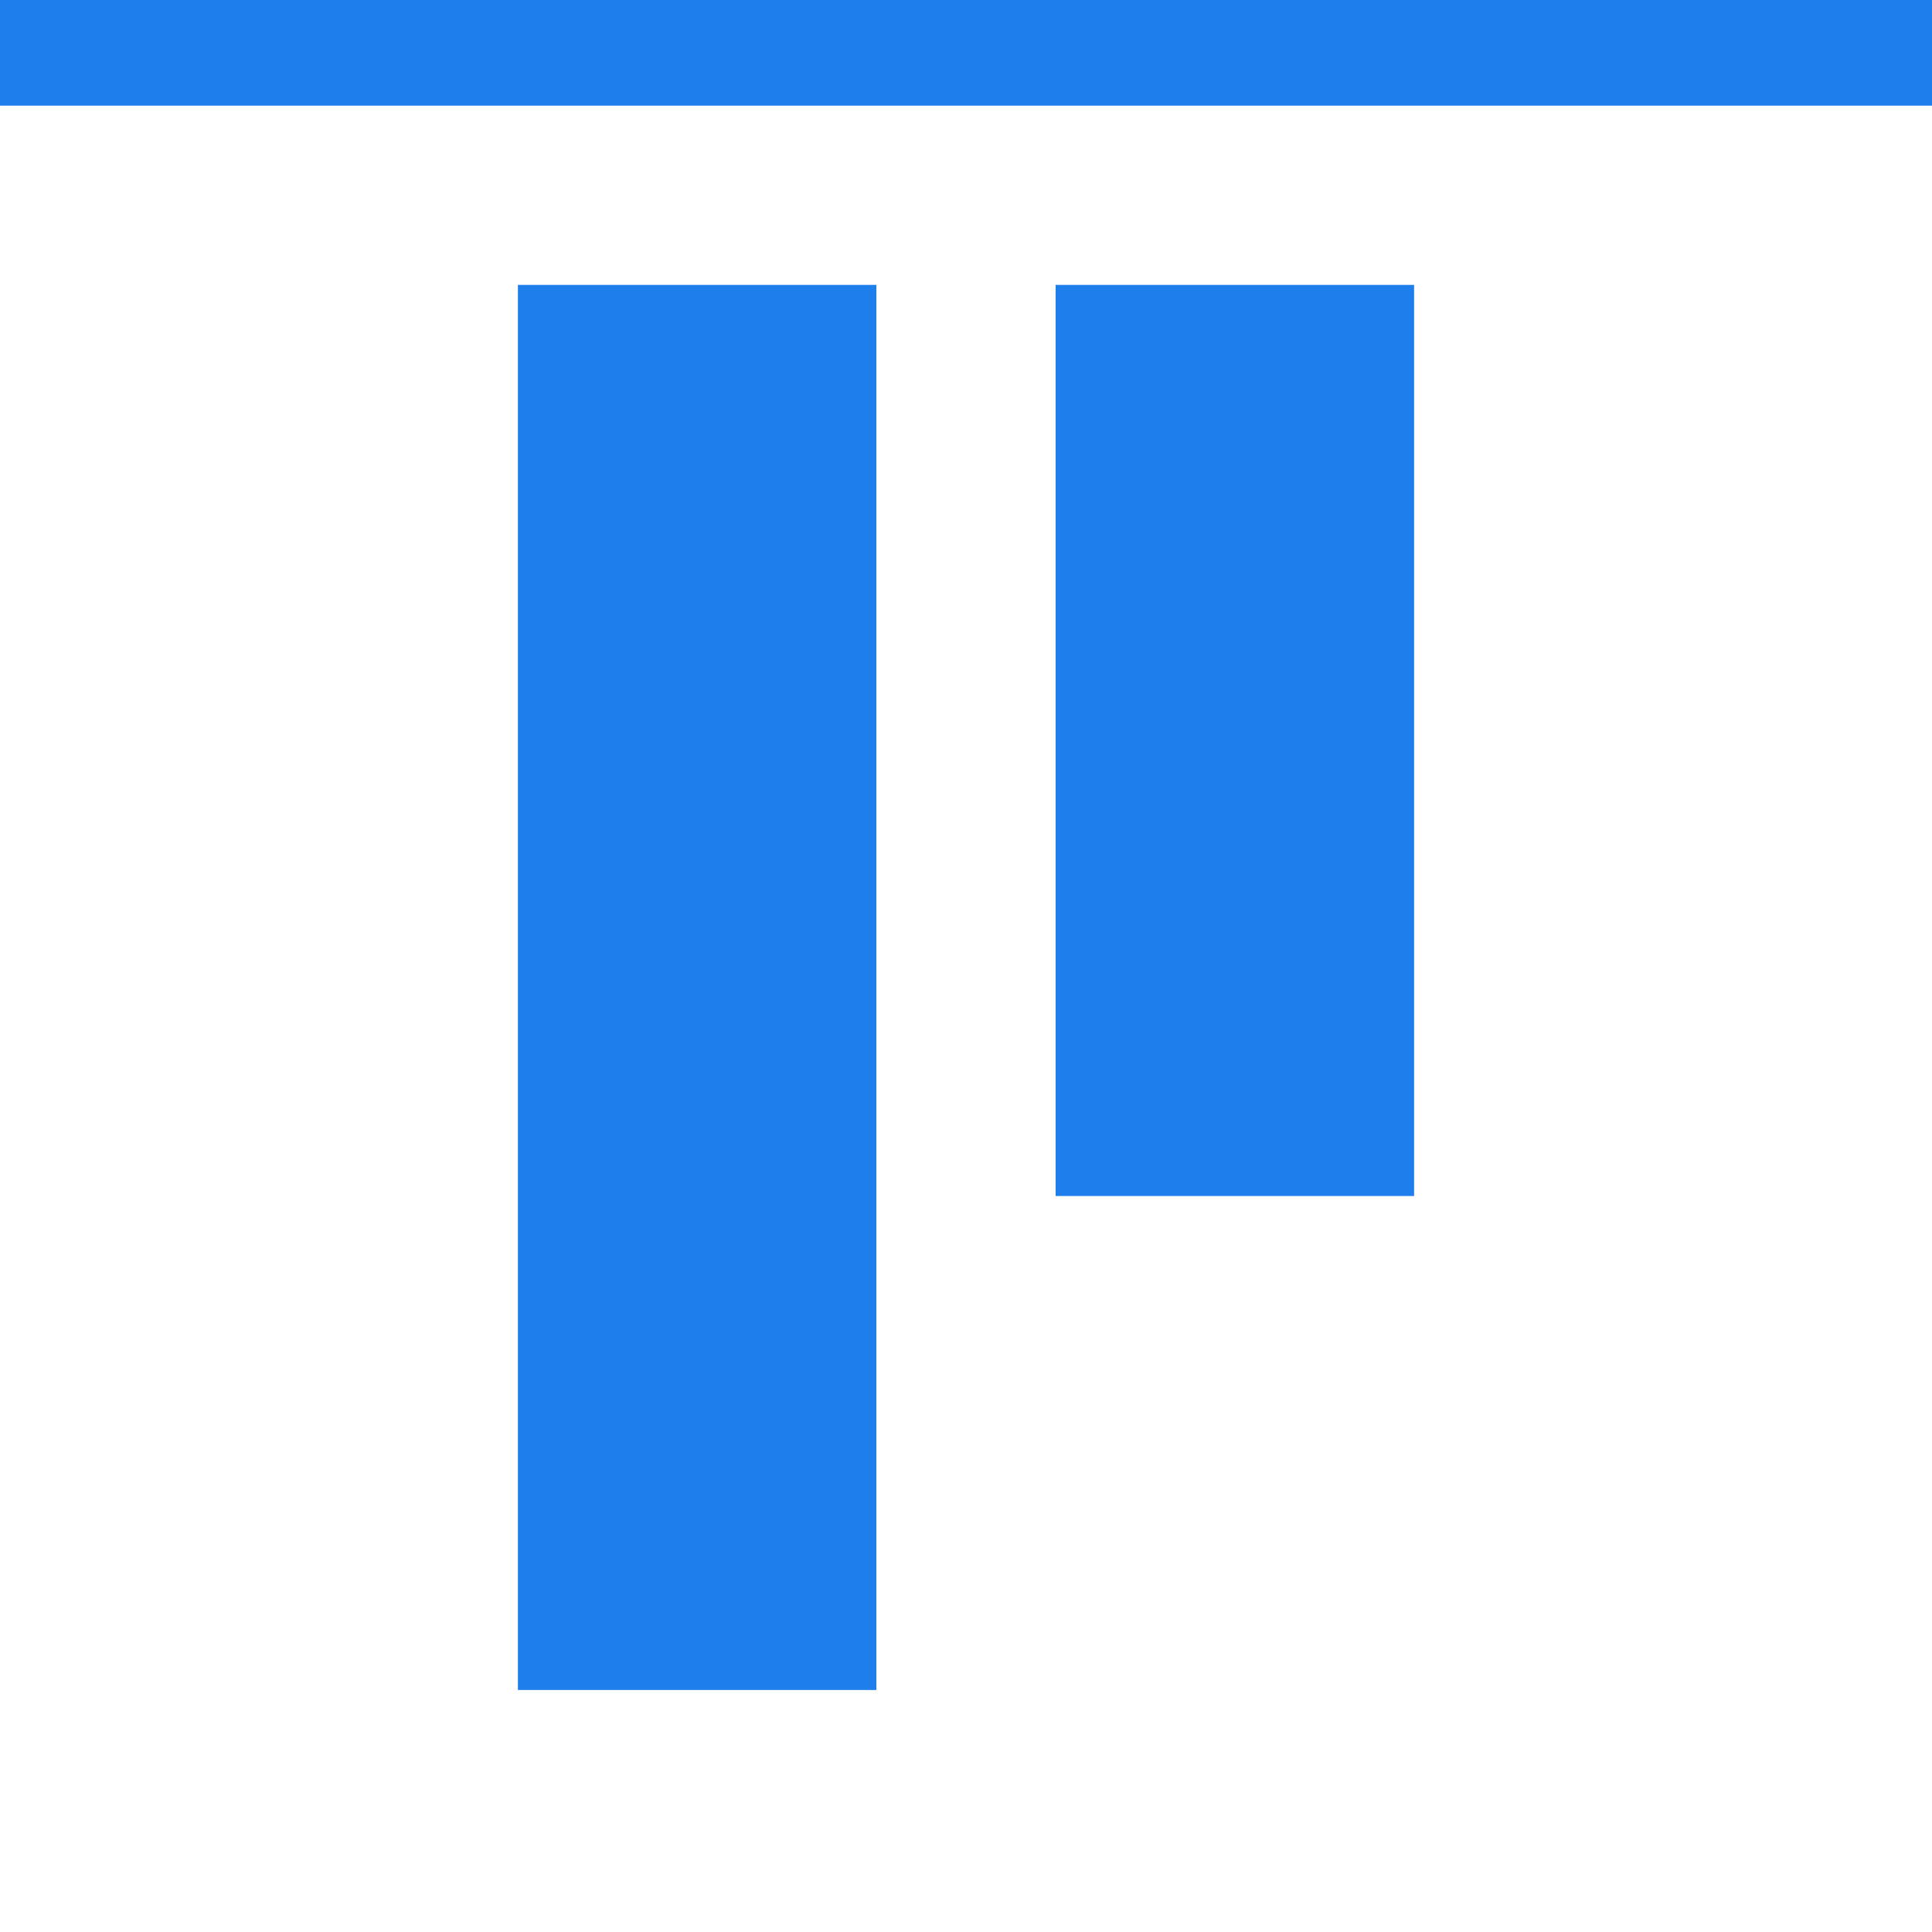 <?xml version="1.0" encoding="UTF-8" standalone="no"?><!-- Generator: Gravit.io --><svg xmlns="http://www.w3.org/2000/svg" xmlns:xlink="http://www.w3.org/1999/xlink" style="isolation:isolate" viewBox="0 0 512 512" width="512pt" height="512pt"><defs><clipPath id="_clipPath_WHSXRT8S1Ime52N8xR9BZXaMfM2cd65m"><rect width="512" height="512"/></clipPath></defs><g clip-path="url(#_clipPath_WHSXRT8S1Ime52N8xR9BZXaMfM2cd65m)"><g><g><rect x="279.75" y="75.5" width="95" height="241.455" transform="matrix(-1,0,0,-1,654.5,392.455)" fill="rgb(30,126,235)"/><rect x="137.25" y="75.5" width="95" height="372.364" transform="matrix(-1,0,0,-1,369.5,523.364)" fill="rgb(30,126,235)"/></g><rect x="242" y="-242" width="28" height="512" transform="matrix(0,1,-1,0,270,-242)" fill="rgb(30,126,235)"/></g></g></svg>